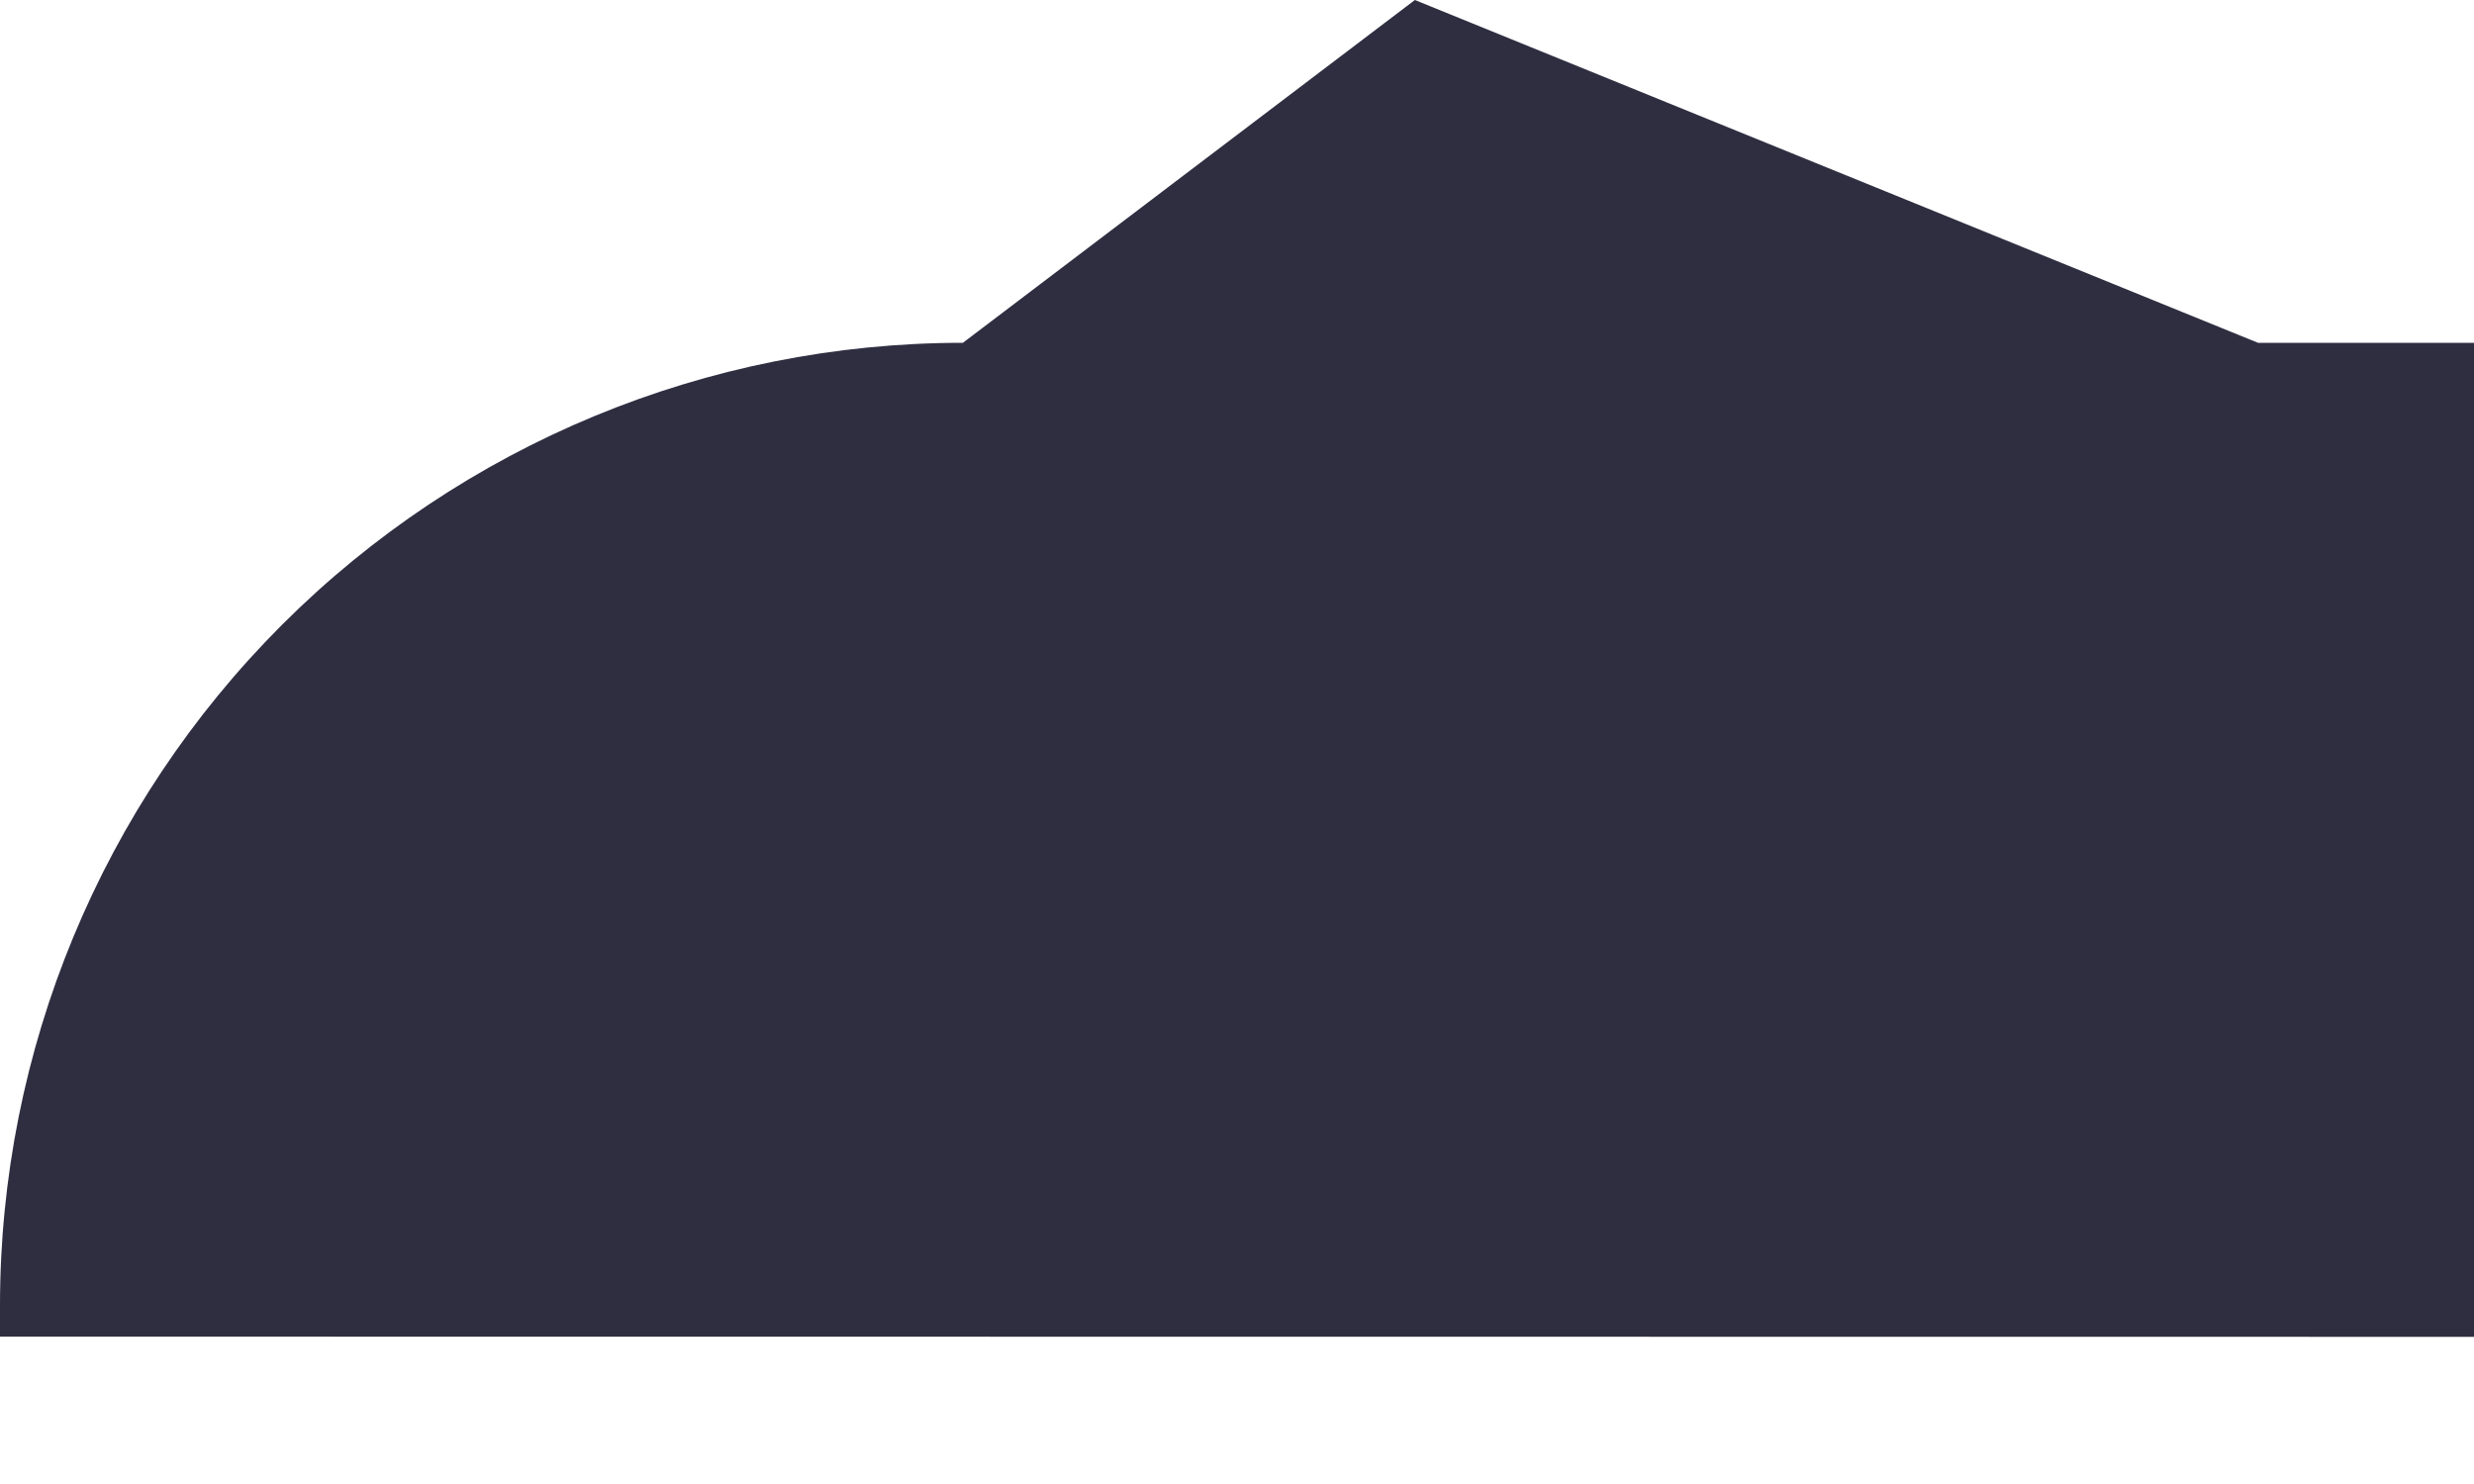 <svg width="10" height="6" viewBox="0 0 10 6" fill="none" xmlns="http://www.w3.org/2000/svg">
<path d="M10 5.405L0 5.404V5.278C7.22911e-05 4.246 0.41 3.256 1.14 2.526C1.87 1.796 2.86 1.386 3.892 1.386L5.719 0L9.127 1.386L10 1.386L10 5.405Z" fill="#2F2E41"/>
</svg>
